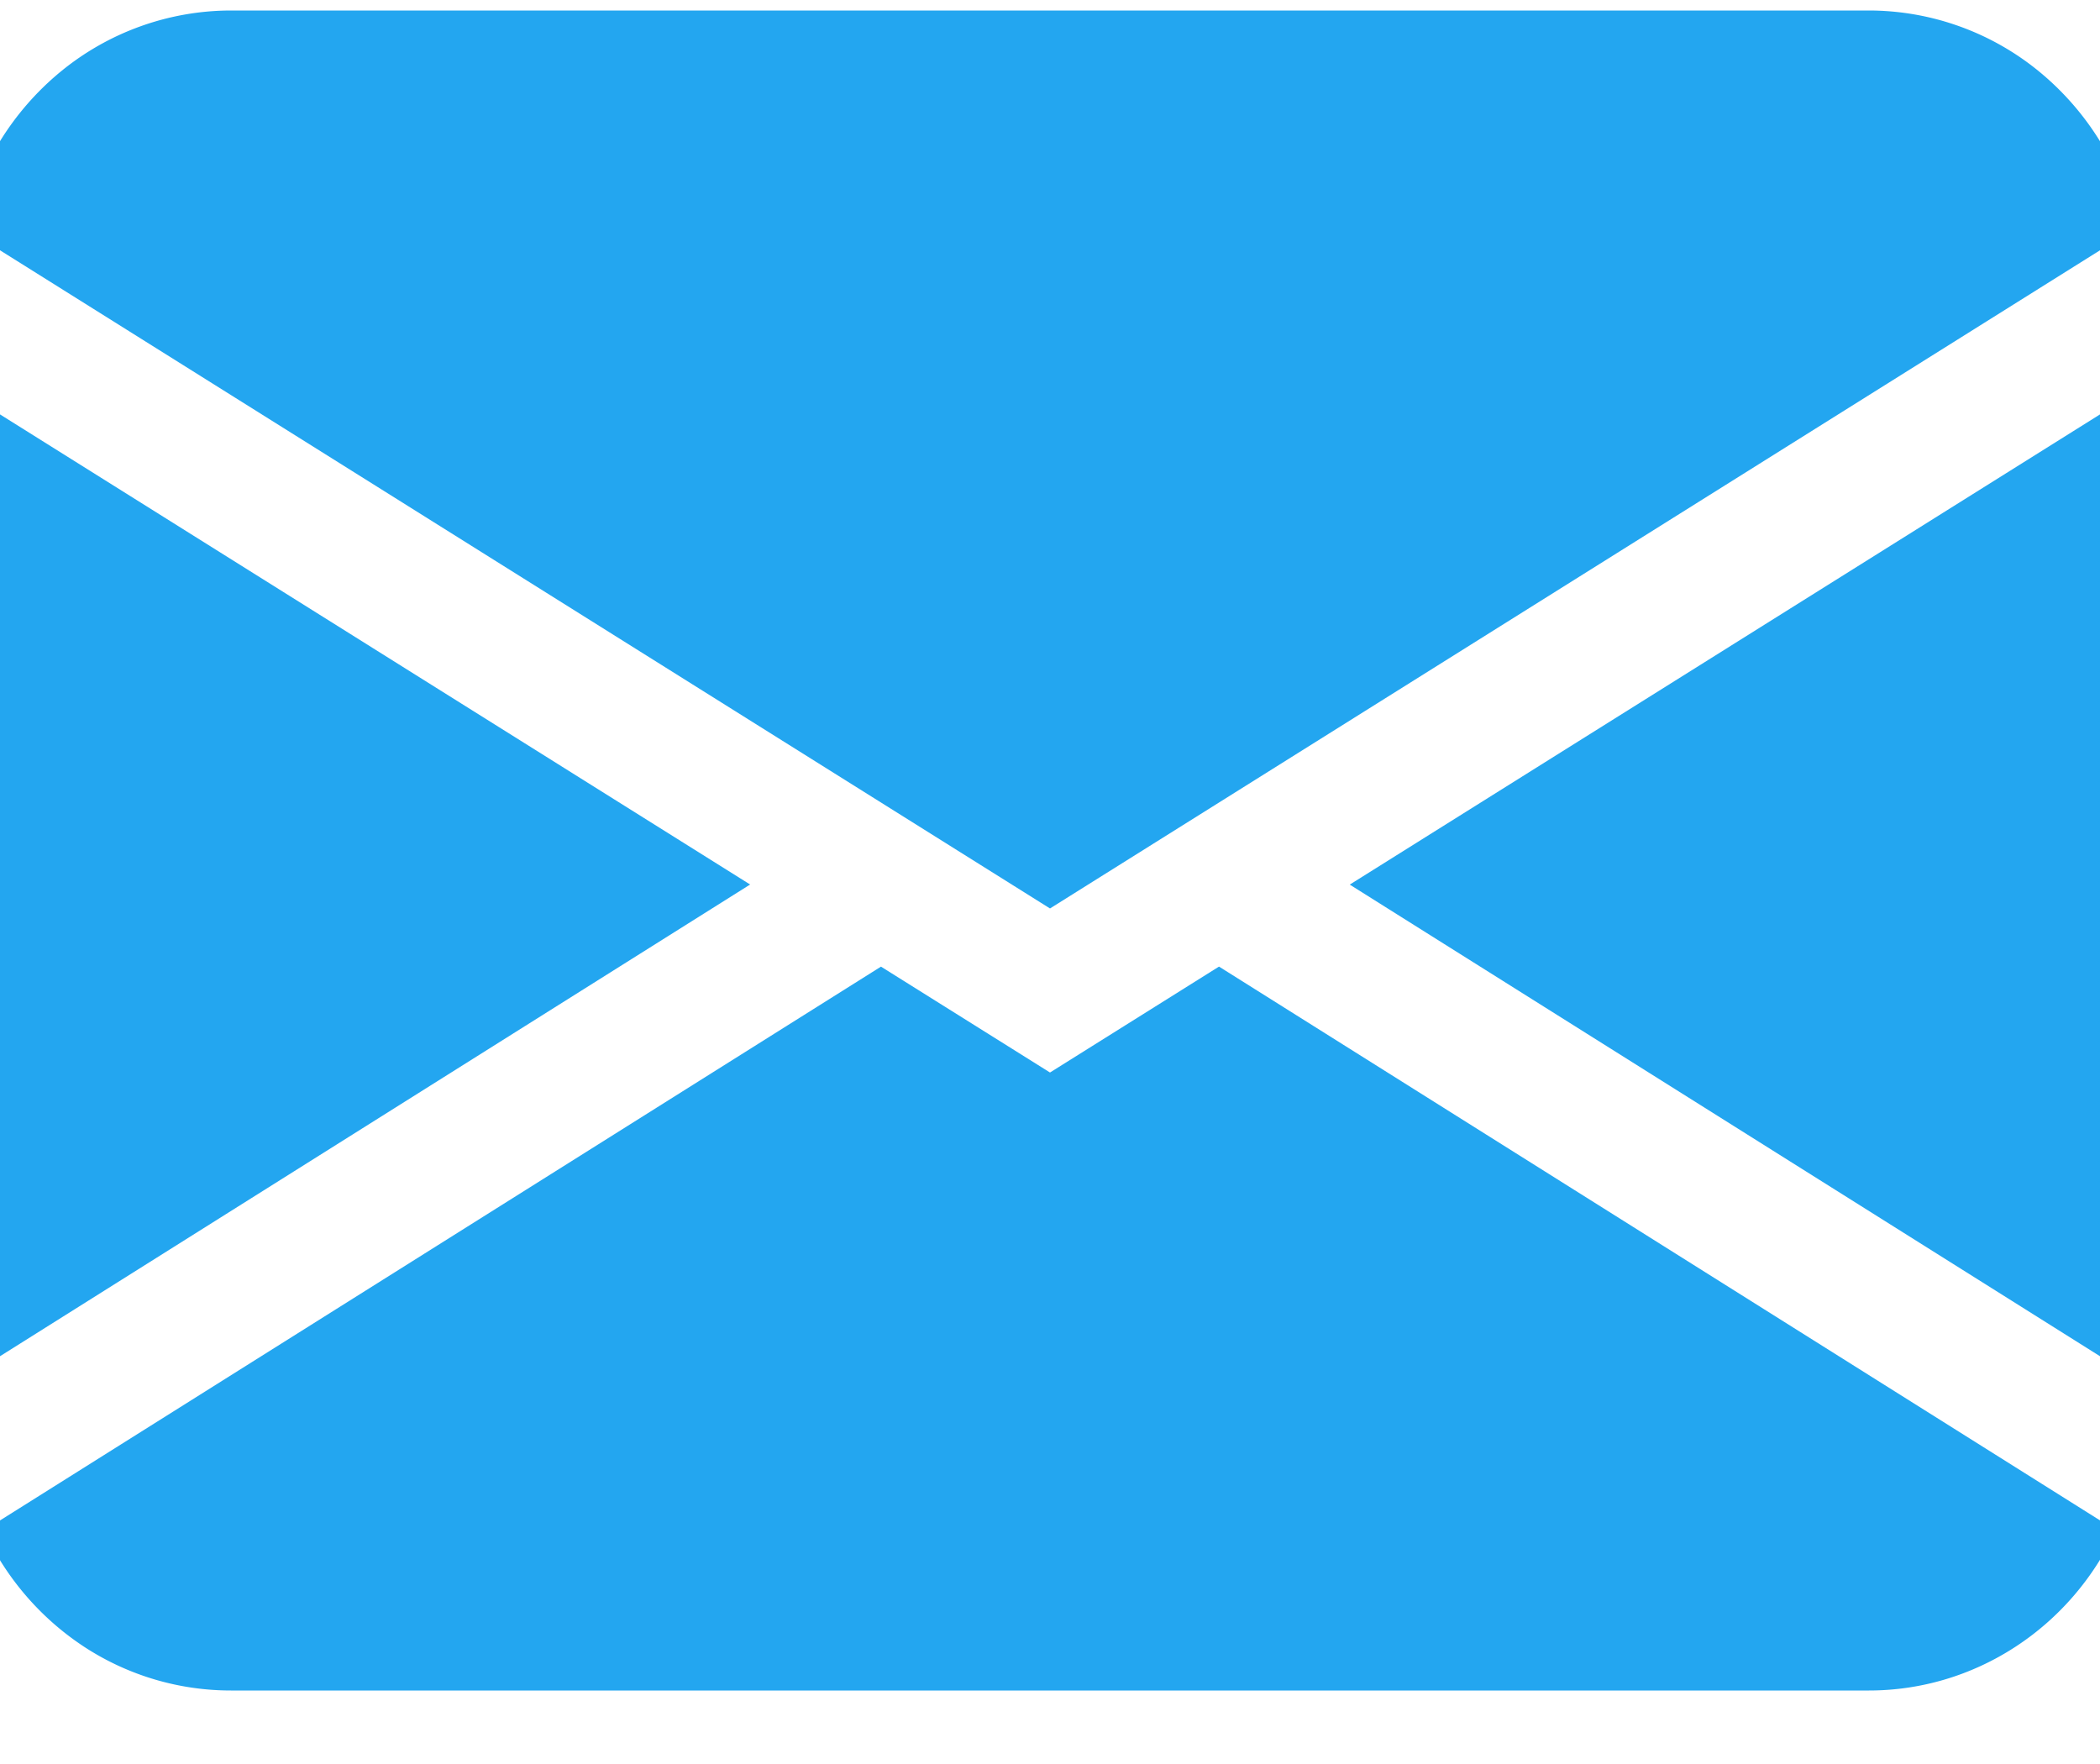 <svg width="25" height="21" fill="none" xmlns="http://www.w3.org/2000/svg"><path fill-rule="evenodd" clip-rule="evenodd" d="M-.419 2.717A3.345 3.345 0 01.723.852 3.2 3.2 0 012.75.125h19.5a3.2 3.2 0 012.026.727 3.345 3.345 0 011.143 1.865L12.5 10.815-.419 2.717zM-.5 4.62v11.84l9.43-5.93L-.5 4.62zm10.987 6.888L-.19 18.22a3.32 3.32 0 001.2 1.39 3.19 3.19 0 001.74.515h19.5c.616 0 1.218-.179 1.738-.517.52-.337.937-.82 1.2-1.39l-10.676-6.711-2.012 1.261-2.013-1.261v.001zm5.583-.976l9.43 5.928V4.62l-9.43 5.91v.002z" fill="#23A6F0"/></svg>